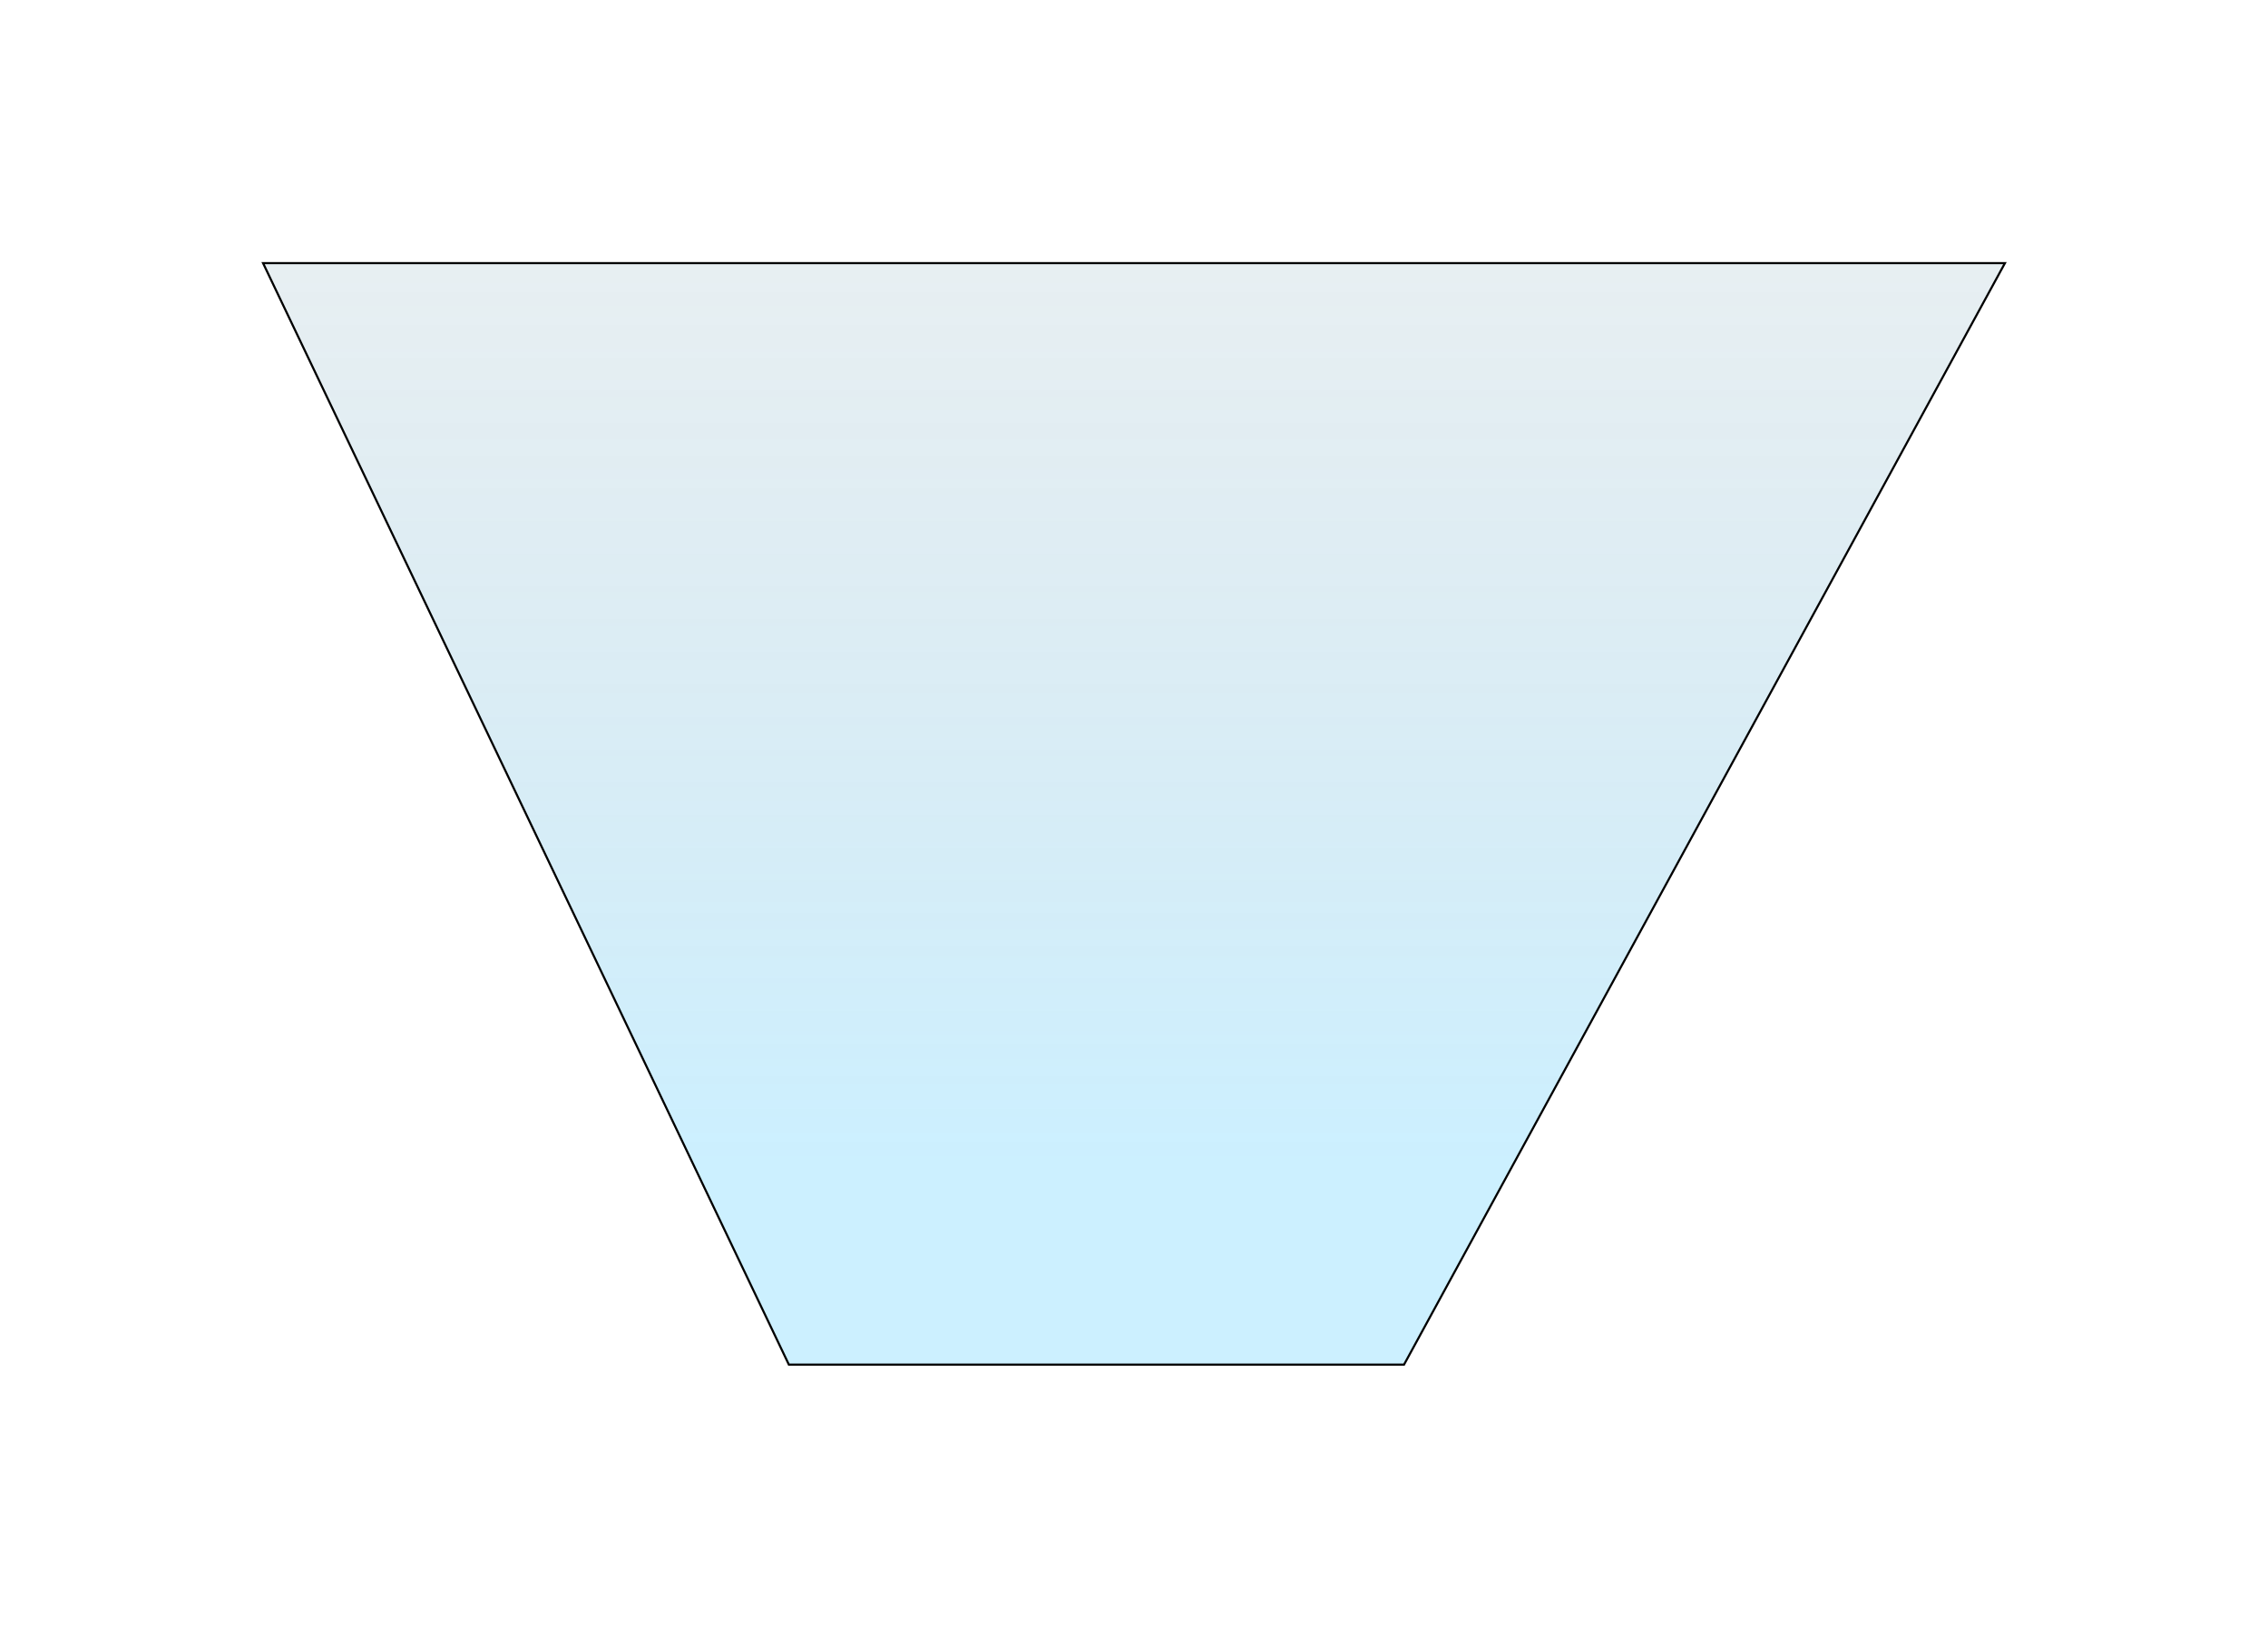 <svg width="1069" height="767" viewBox="0 0 1069 767" fill="none" xmlns="http://www.w3.org/2000/svg">
<g filter="url(#filter0_f_417_14)">
<path d="M124 124L371.817 643H661.78L945 124H124Z" fill="url(#paint0_linear_417_14)" fill-opacity="0.2"/>
<path d="M124 124L371.817 643H661.78L945 124H124Z" stroke="black"/>
</g>
<defs>
<filter id="filter0_f_417_14" x="0.207" y="0.5" width="1068.64" height="766" filterUnits="userSpaceOnUse" color-interpolation-filters="sRGB">
<feFlood flood-opacity="0" result="BackgroundImageFix"/>
<feBlend mode="normal" in="SourceGraphic" in2="BackgroundImageFix" result="shape"/>
<feGaussianBlur stdDeviation="61.5" result="effect1_foregroundBlur_417_14"/>
</filter>
<linearGradient id="paint0_linear_417_14" x1="535.112" y1="-239.701" x2="535.112" y2="545.813" gradientUnits="userSpaceOnUse">
<stop stop-opacity="0"/>
<stop offset="1" stop-color="#00B2FF"/>
</linearGradient>
</defs>
</svg>

